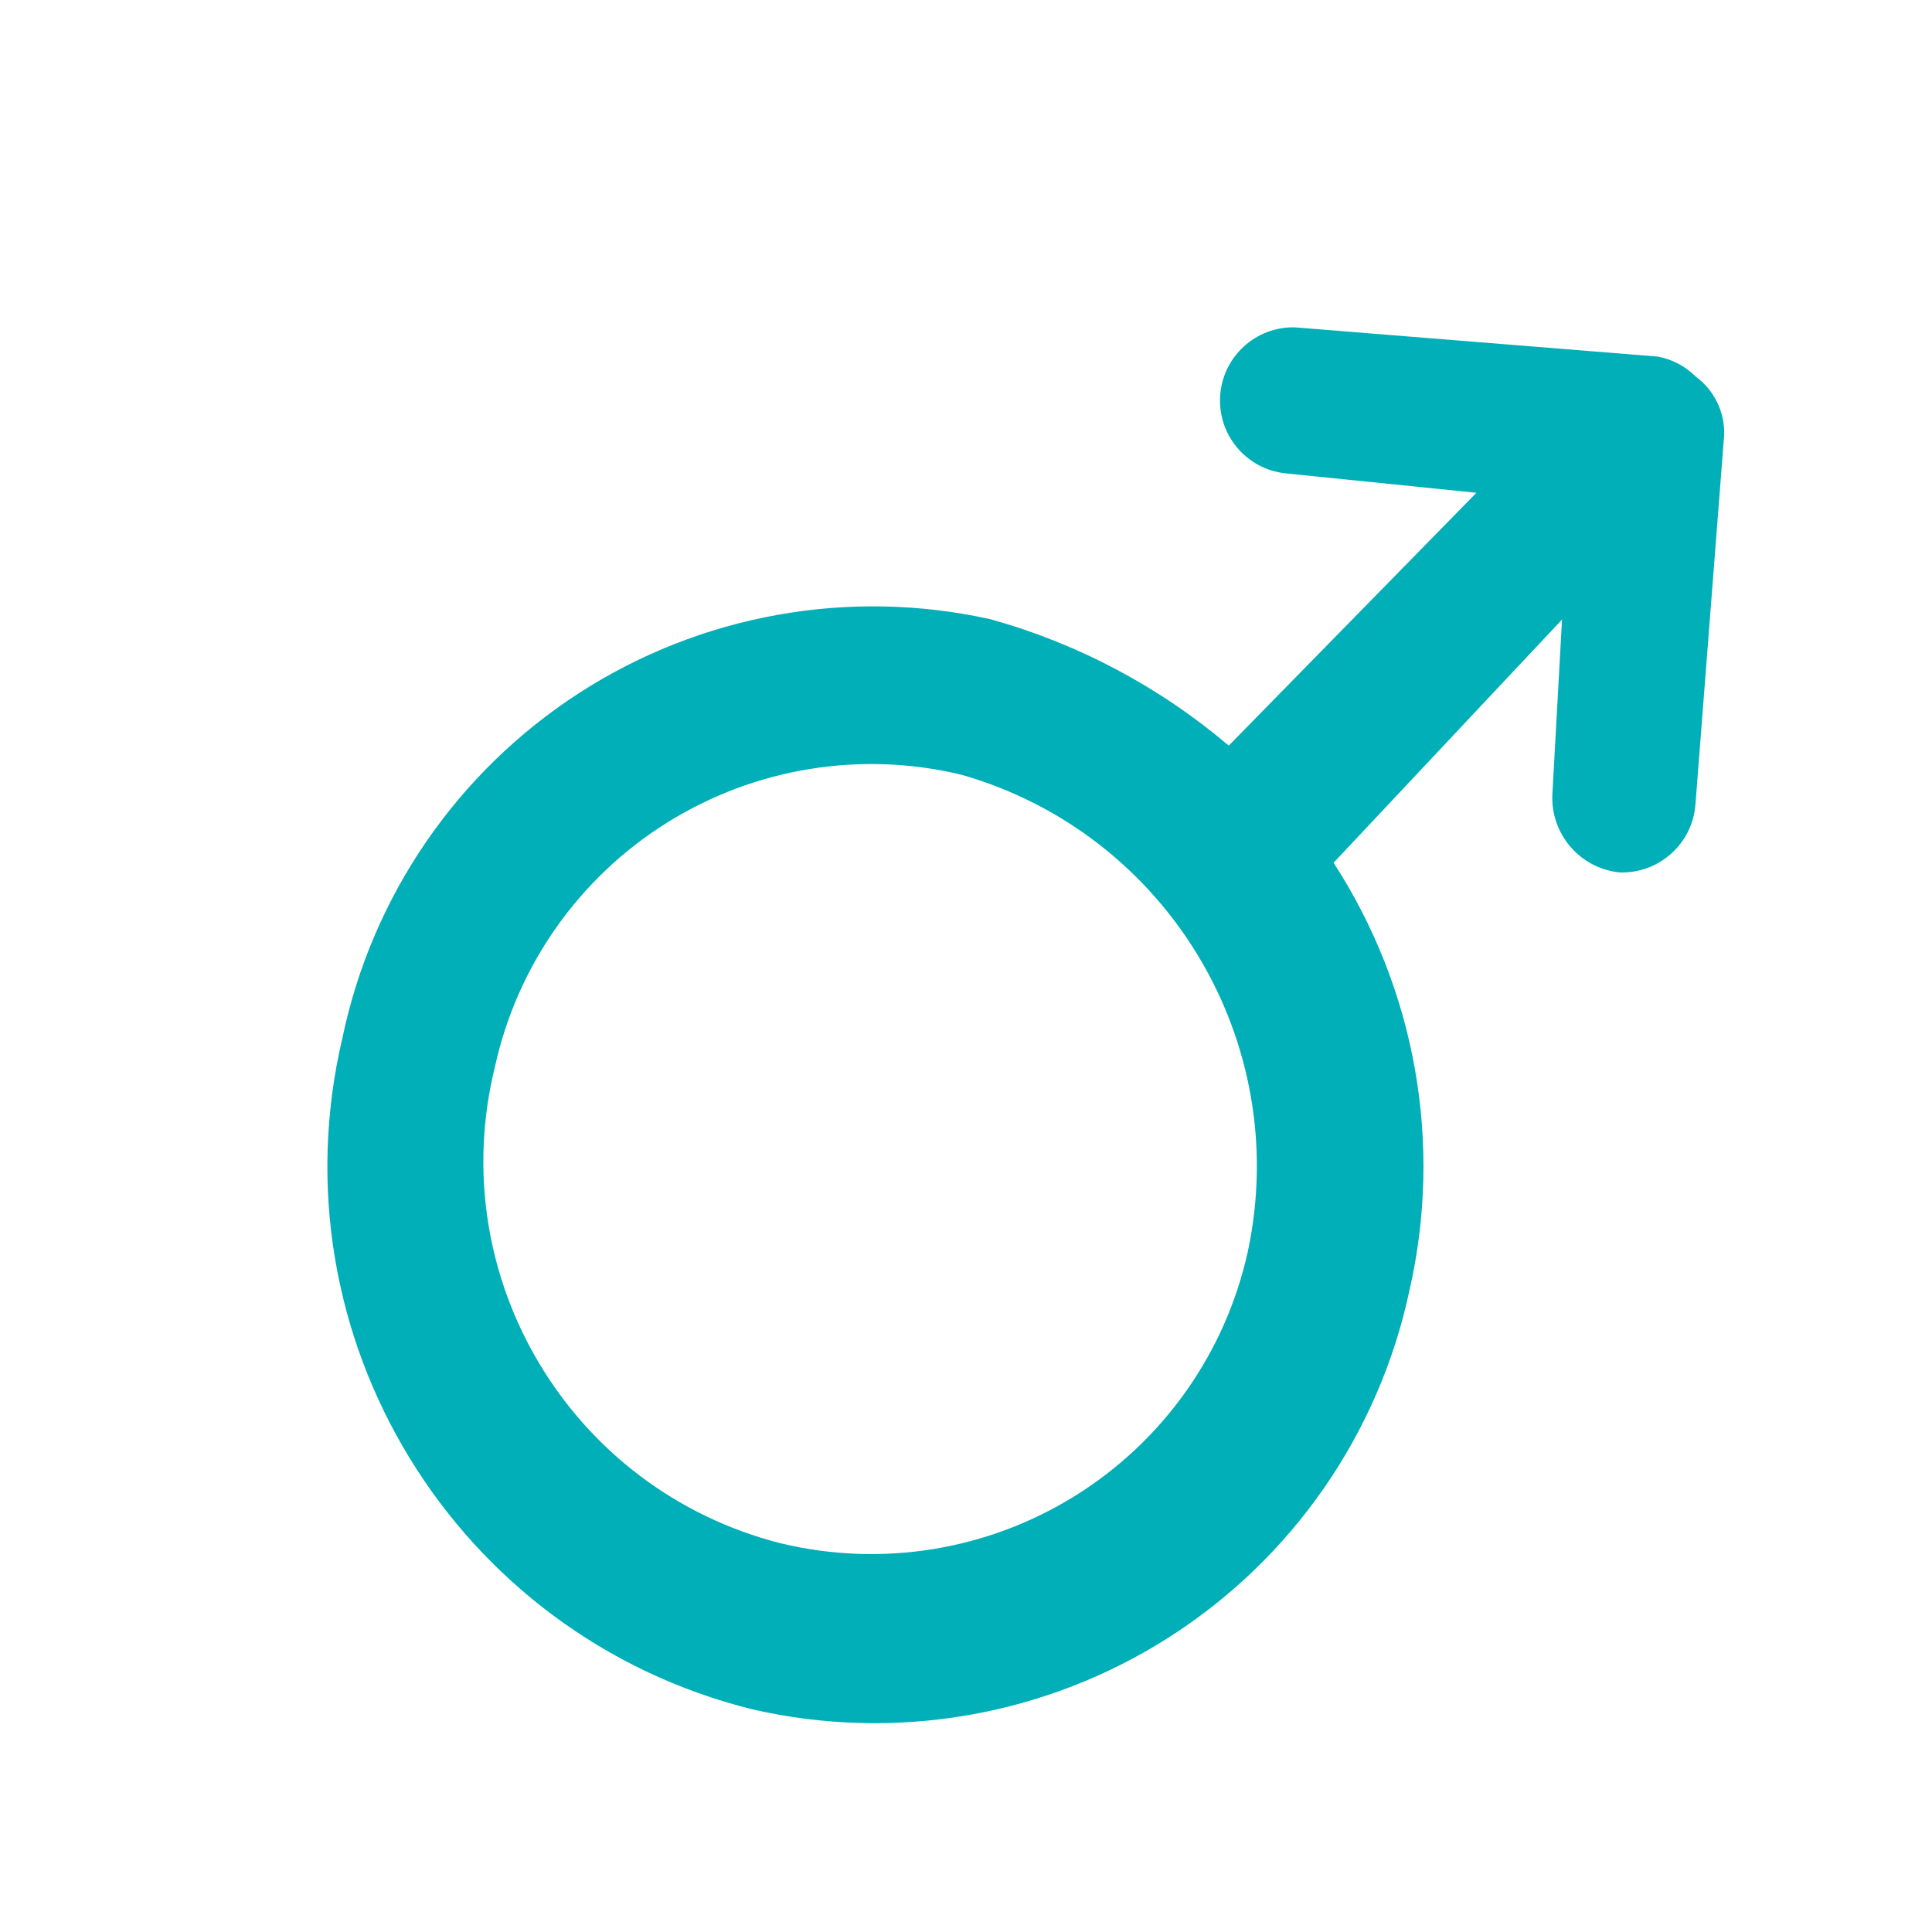 <?xml version="1.0" encoding="UTF-8"?>
<svg width="16px" height="16px" viewBox="0 0 16 16" version="1.1" xmlns="http://www.w3.org/2000/svg" xmlns:xlink="http://www.w3.org/1999/xlink">
    <!-- Generator: Sketch 64 (93537) - https://sketch.com -->
    <title>男</title>
    <desc>Created with Sketch.</desc>
    <g id="页面-2" stroke="none" stroke-width="1" fill="none" fill-rule="evenodd">
        <g id="我的" transform="translate(-101, -174)" fill="#00AFB7" fill-rule="nonzero">
            <g id="性别-男" transform="translate(97, 170)">
                <g id="编组-6" transform="translate(4, 4)">
                    <path d="M14.039,3.114 C13.954,3.031 13.846,2.975 13.729,2.953 L10.724,2.711 C10.4,2.703 10.126,2.953 10.105,3.277 C10.083,3.602 10.322,3.885 10.645,3.92 L12.227,4.081 L10.176,6.175 C9.601,5.687 8.928,5.33 8.202,5.128 C7.03,4.868 5.803,5.089 4.795,5.74 C3.787,6.392 3.081,7.42 2.836,8.595 C2.253,11.065 3.767,13.545 6.231,14.156 C7.413,14.427 8.654,14.213 9.677,13.562 C10.7,12.91 11.419,11.875 11.672,10.689 C11.951,9.471 11.724,8.193 11.044,7.145 L12.936,5.131 L12.856,6.581 C12.842,6.909 13.086,7.192 13.413,7.225 C13.739,7.236 14.017,6.987 14.041,6.661 L14.279,3.6 C14.284,3.41 14.195,3.229 14.041,3.117 L14.039,3.114 Z M10.334,10.364 C10.15,11.202 9.636,11.93 8.908,12.385 C8.18,12.84 7.3,12.982 6.466,12.781 C4.726,12.34 3.668,10.577 4.099,8.834 C4.283,7.996 4.797,7.267 5.524,6.813 C6.252,6.358 7.132,6.215 7.966,6.417 C9.669,6.906 10.704,8.63 10.334,10.364 L10.334,10.364 Z" id="形状"></path>
                </g>
            </g>
        </g>
    </g>
</svg>